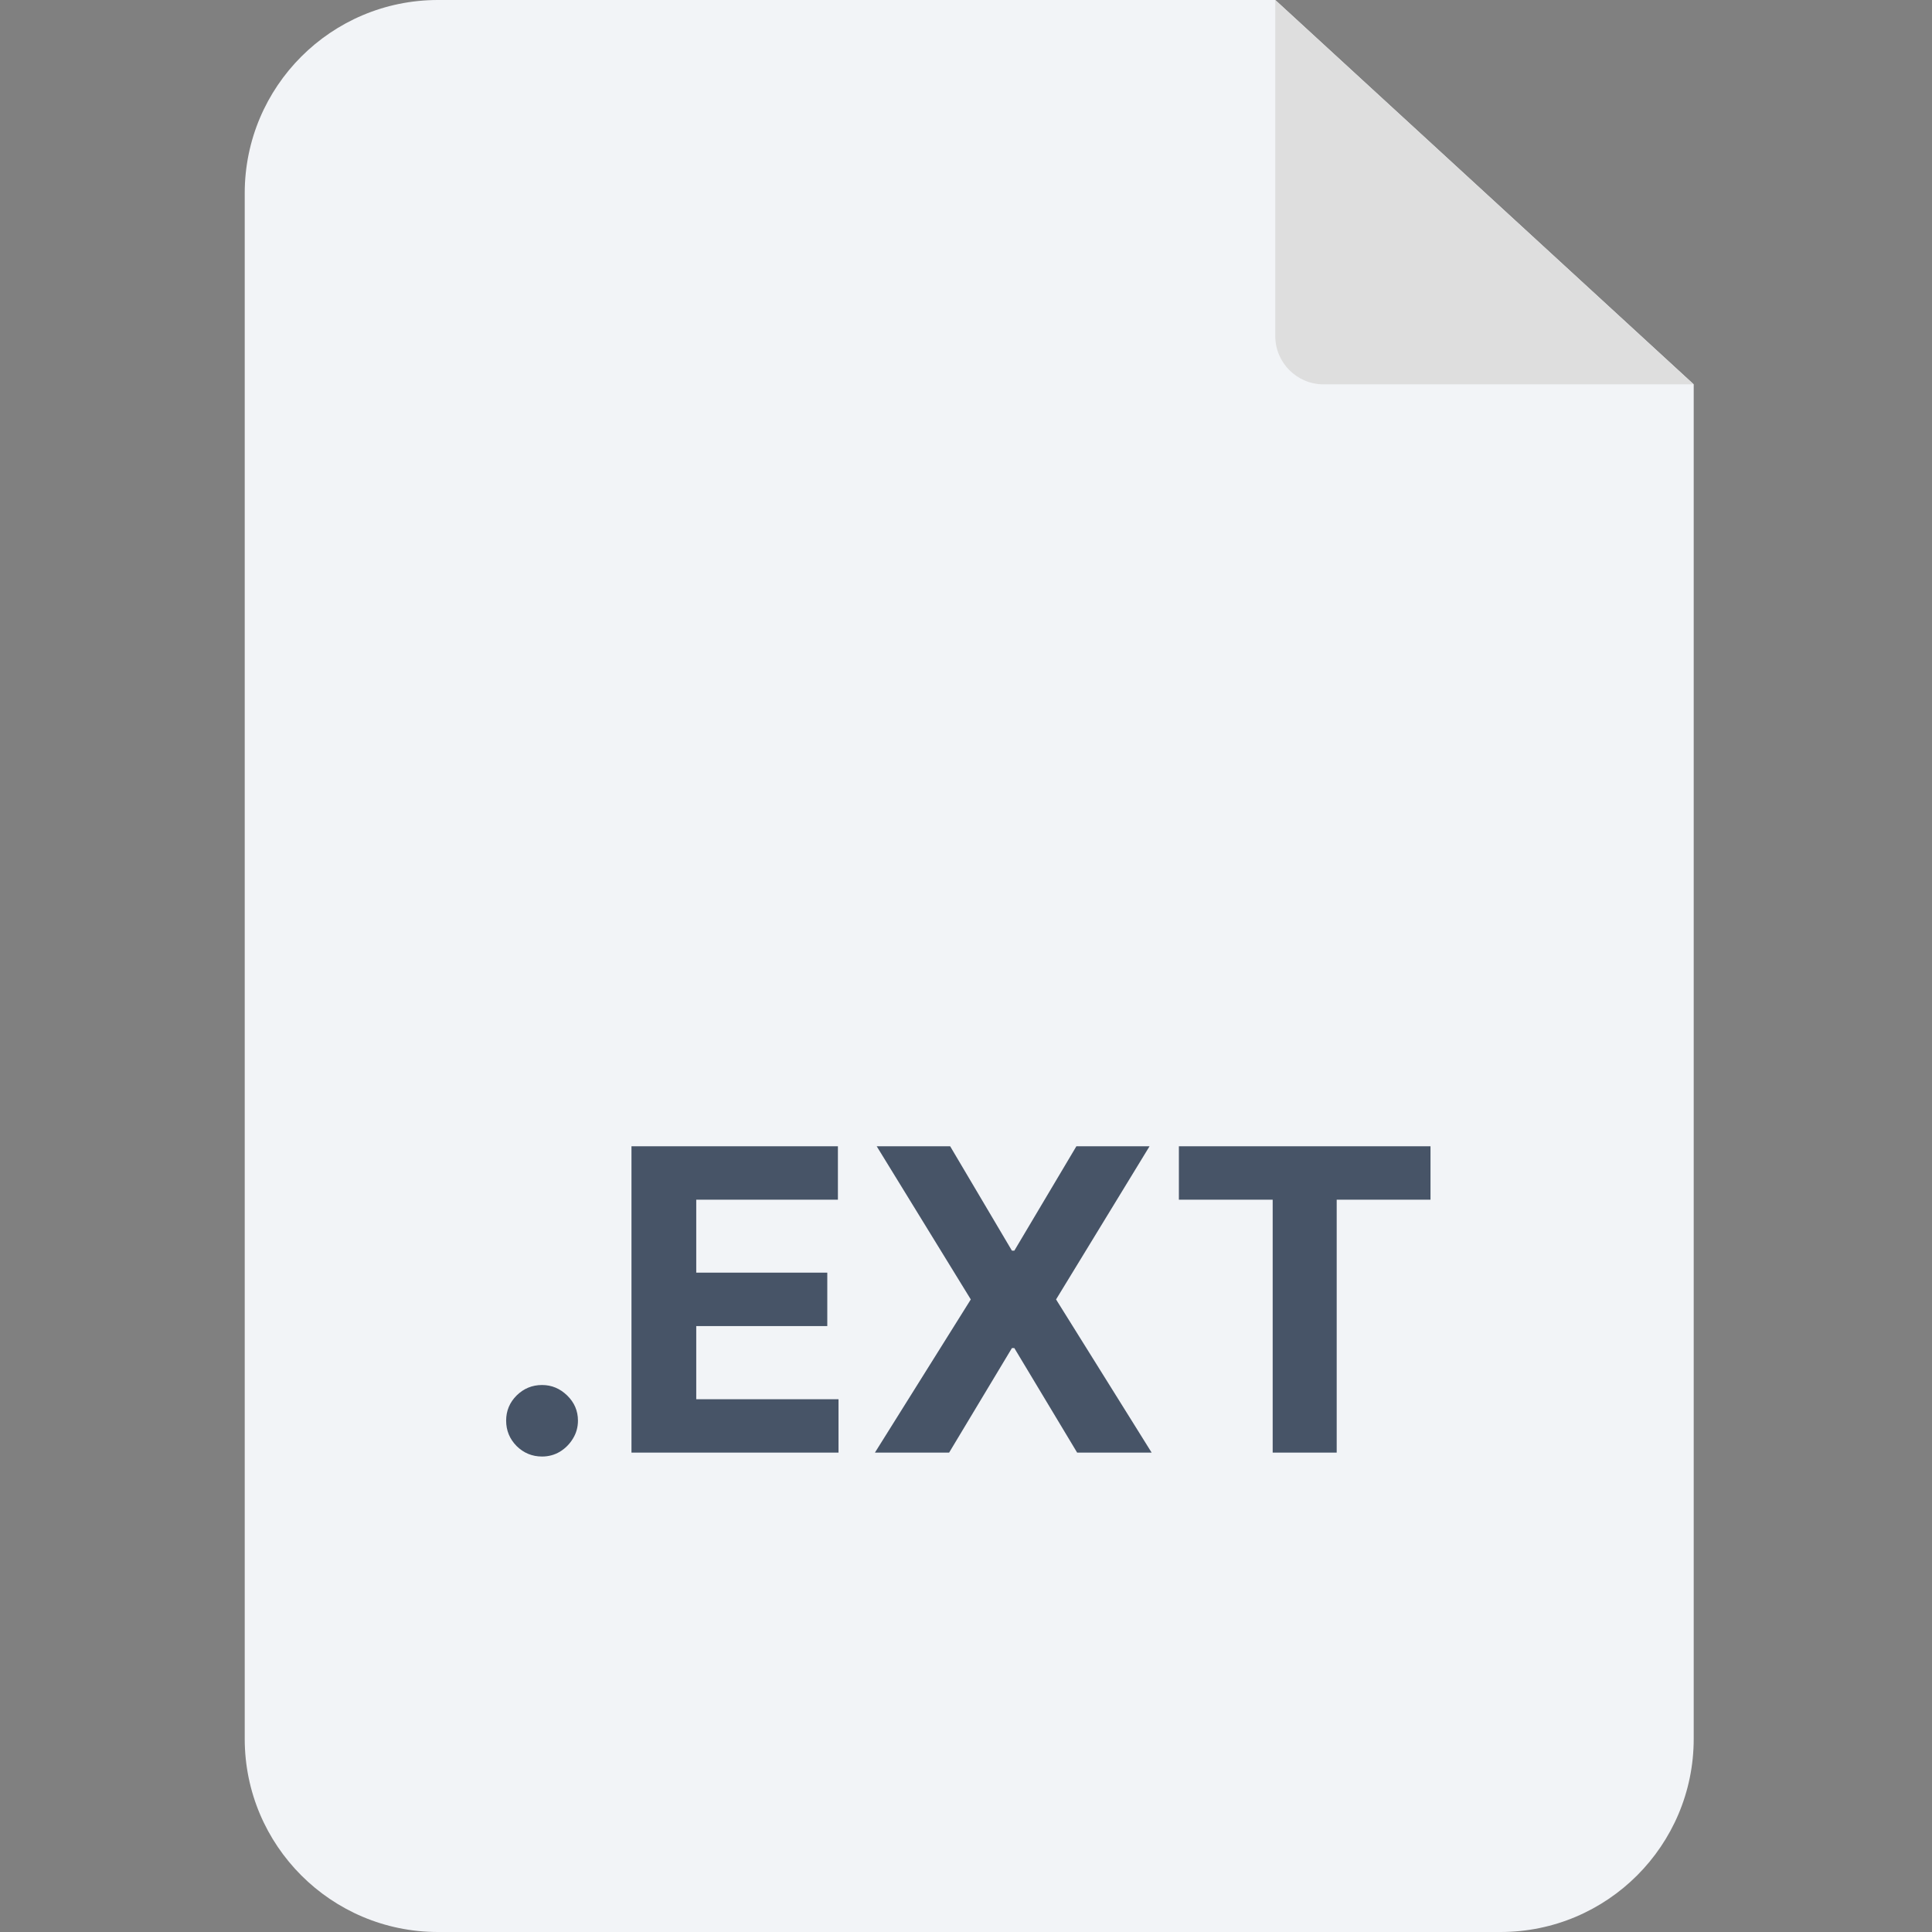 <svg width="133" height="133" viewBox="0 0 133 133" fill="none" xmlns="http://www.w3.org/2000/svg">
<rect x="0" y="0" width="133" height="133" fill="#808080" stroke="none"/>
<path d="M116.596 26.458V119.7C116.596 127.045 110.641 133 103.296 133H30.147C22.801 133 16.847 127.045 16.847 119.7V13.3C16.847 5.955 22.801 0 30.147 0H87.791L116.596 26.458Z" fill="#F2F4F7"/>
<path d="M37.315 100.268C36.635 100.268 36.052 100.027 35.564 99.547C35.084 99.059 34.843 98.476 34.843 97.796C34.843 97.123 35.084 96.547 35.564 96.066C36.052 95.585 36.635 95.345 37.315 95.345C37.974 95.345 38.551 95.585 39.045 96.066C39.539 96.547 39.787 97.123 39.787 97.796C39.787 98.249 39.67 98.665 39.436 99.042C39.21 99.413 38.911 99.712 38.541 99.938C38.17 100.158 37.761 100.268 37.315 100.268ZM43.471 100V78.909H57.682V82.586H47.93V87.611H56.951V91.288H47.93V96.323H57.724V100H43.471ZM65.409 78.909L69.662 86.097H69.827L74.1 78.909H79.136L72.7 89.454L79.281 100H74.152L69.827 92.802H69.662L65.337 100H60.229L66.83 89.454L60.352 78.909H65.409ZM81.155 82.586V78.909H98.477V82.586H92.019V100H87.612V82.586H81.155Z" fill="#475467"/>
<path d="M116.596 26.458H91.116C89.28 26.458 87.791 24.969 87.791 23.133V0L116.596 26.458Z" fill="#DEDEDE"/>
</svg>
